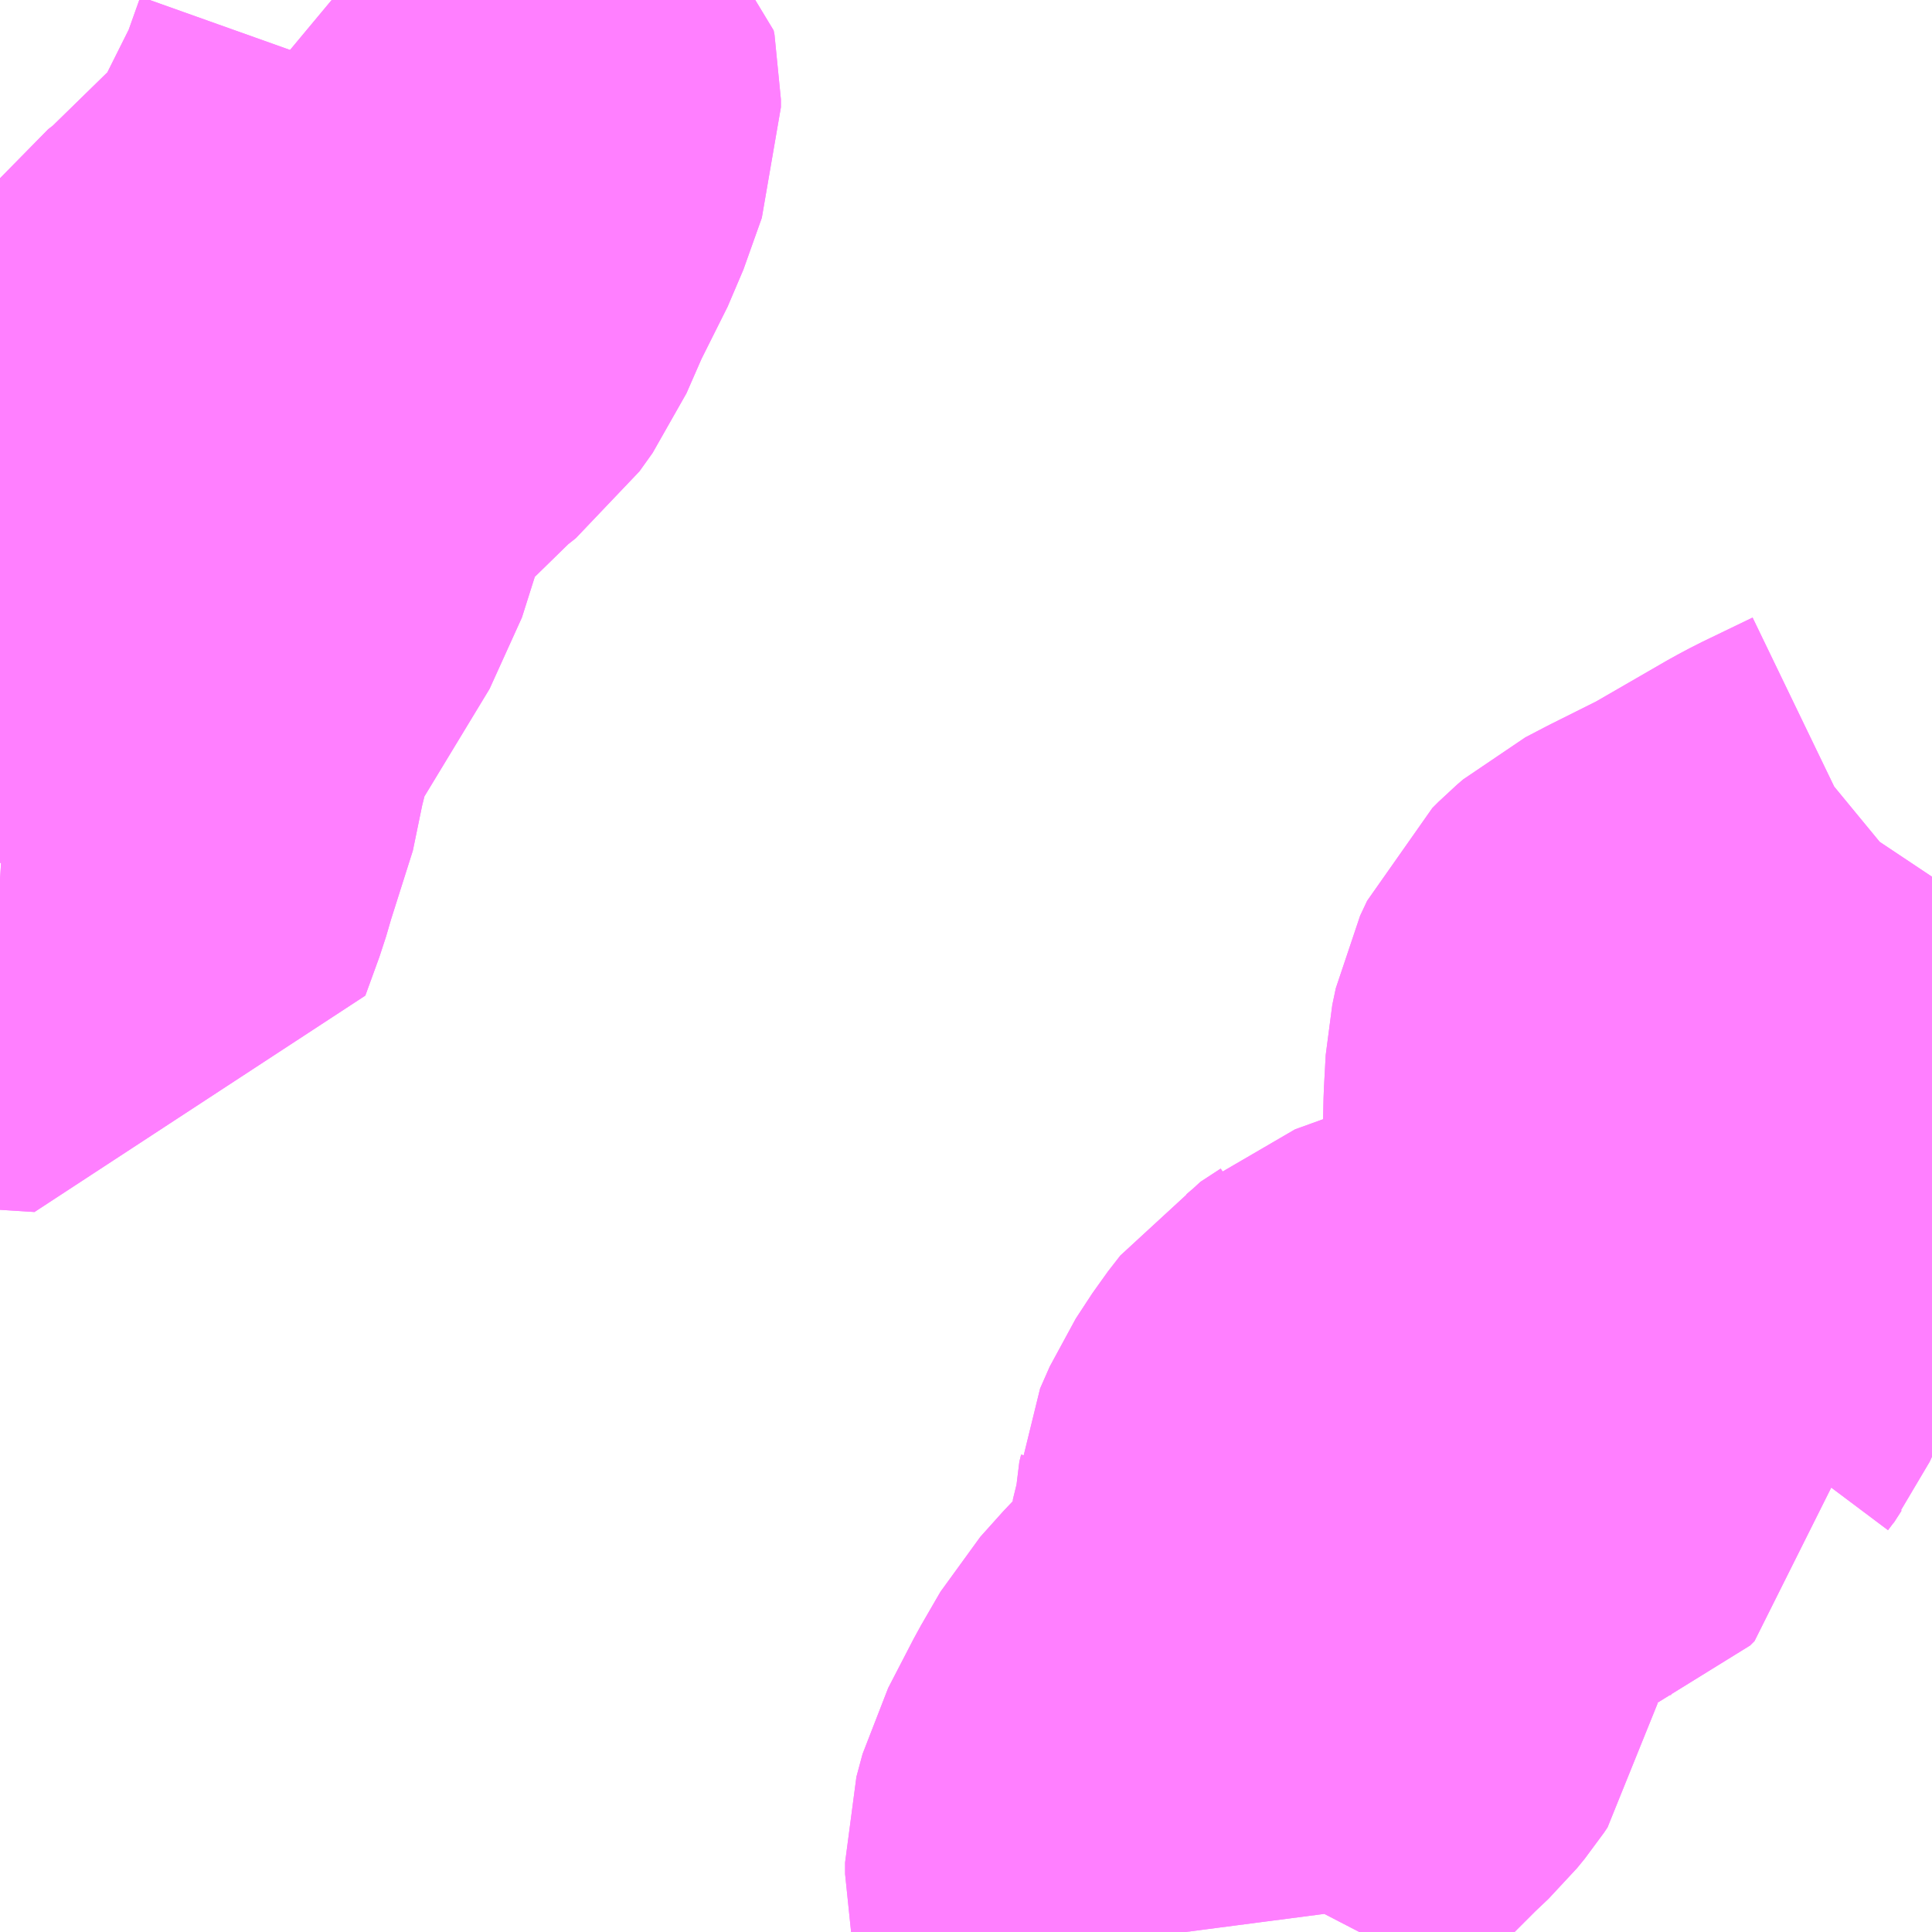 <?xml version="1.0" encoding="UTF-8"?>
<svg  xmlns="http://www.w3.org/2000/svg" xmlns:xlink="http://www.w3.org/1999/xlink" xmlns:go="http://purl.org/svgmap/profile" property="N07_001,N07_002,N07_003,N07_004,N07_005,N07_006,N07_007" viewBox="13401.123 -3511.23 2.197 2.197" go:dataArea="13401.123046875 -3511.23046875 2.197265625 2.197265625" >
<globalCoordinateSystem srsName="http://purl.org/crs/84" transform="matrix(100.0,0.0,0.0,-100.0,0.0,0.0)" />
<defs>
 <g id="p0" >
  <circle cx="0.0" cy="0.0" r="3" stroke="green" stroke-width="0.75" vector-effect="non-scaling-stroke" />
 </g>
</defs>
<g fill="none" fill-rule="evenodd" stroke="#FF00FF" stroke-width="0.75" opacity="0.5" vector-effect="non-scaling-stroke" stroke-linejoin="bevel" >
<path content="1,中鉄北部バス（株）,高田循環線　東まわり,2.0,2.0,1.0," xlink:title="1" d="M13402.471,-3509.033L13402.468,-3509.056L13402.459,-3509.099L13402.459,-3509.112L13402.466,-3509.138L13402.495,-3509.194L13402.517,-3509.232L13402.543,-3509.261L13402.555,-3509.273L13402.607,-3509.325L13402.626,-3509.343L13402.635,-3509.354L13402.639,-3509.36L13402.641,-3509.371L13402.642,-3509.409L13402.646,-3509.445L13402.646,-3509.477L13402.648,-3509.485L13402.649,-3509.5L13402.66,-3509.525L13402.679,-3509.554L13402.693,-3509.572L13402.716,-3509.587L13402.723,-3509.593L13402.759,-3509.606L13402.783,-3509.613L13402.8,-3509.617L13402.81,-3509.62L13402.824,-3509.619L13402.839,-3509.621L13402.848,-3509.624L13402.853,-3509.629L13402.854,-3509.636L13402.851,-3509.647L13402.88,-3509.656L13402.948,-3509.67L13402.955,-3509.671L13402.954,-3509.683L13402.961,-3509.701L13402.97,-3509.715L13402.976,-3509.723L13402.986,-3509.745L13402.99,-3509.771L13403.001,-3509.814L13403.003,-3509.859L13403.001,-3509.88L13403.003,-3509.973L13403.005,-3510.01L13403.009,-3510.029L13403.017,-3510.046L13403.024,-3510.053L13403.031,-3510.059L13403.054,-3510.071L13403.116,-3510.102L13403.206,-3510.154L13403.221,-3510.162L13403.279,-3510.19L13403.291,-3510.201L13403.308,-3510.215L13403.32,-3510.233M13401.501,-3511.231L13401.525,-3511.211L13401.635,-3511.122L13401.636,-3511.117L13401.636,-3511.108L13401.615,-3511.049L13401.581,-3510.981L13401.56,-3510.933L13401.545,-3510.912L13401.521,-3510.893L13401.434,-3510.808L13401.417,-3510.794L13401.408,-3510.787L13401.402,-3510.779L13401.392,-3510.761L13401.384,-3510.72L13401.359,-3510.641L13401.276,-3510.504L13401.257,-3510.467L13401.244,-3510.435L13401.245,-3510.428L13401.237,-3510.396L13401.235,-3510.376L13401.209,-3510.294L13401.202,-3510.27L13401.186,-3510.226L13401.123,-3510.23"/>
<path content="1,中鉄北部バス（株）,高田循環線　西まわり,2.0,2.0,1.0," xlink:title="1" d="M13401.123,-3510.23L13401.186,-3510.226L13401.202,-3510.27L13401.209,-3510.294L13401.235,-3510.376L13401.237,-3510.396L13401.245,-3510.428L13401.244,-3510.435L13401.257,-3510.467L13401.276,-3510.504L13401.359,-3510.641L13401.384,-3510.72L13401.392,-3510.761L13401.402,-3510.779L13401.408,-3510.787L13401.417,-3510.794L13401.434,-3510.808L13401.521,-3510.893L13401.545,-3510.912L13401.56,-3510.933L13401.581,-3510.981L13401.615,-3511.049L13401.636,-3511.108L13401.636,-3511.117L13401.635,-3511.122L13401.525,-3511.211L13401.501,-3511.231M13403.32,-3510.233L13403.308,-3510.215L13403.291,-3510.201L13403.279,-3510.19L13403.221,-3510.162L13403.206,-3510.154L13403.116,-3510.102L13403.054,-3510.071L13403.031,-3510.059L13403.024,-3510.053L13403.017,-3510.046L13403.009,-3510.029L13403.005,-3510.01L13403.003,-3509.973L13403.001,-3509.88L13403.003,-3509.859L13403.001,-3509.814L13402.99,-3509.771L13402.986,-3509.745L13402.976,-3509.723L13402.97,-3509.715L13402.961,-3509.701L13402.954,-3509.683L13402.955,-3509.671L13402.948,-3509.67L13402.88,-3509.656L13402.851,-3509.647L13402.854,-3509.636L13402.853,-3509.629L13402.848,-3509.624L13402.839,-3509.621L13402.824,-3509.619L13402.81,-3509.62L13402.8,-3509.617L13402.783,-3509.613L13402.759,-3509.606L13402.723,-3509.593L13402.716,-3509.587L13402.693,-3509.572L13402.679,-3509.554L13402.66,-3509.525L13402.649,-3509.5L13402.648,-3509.485L13402.646,-3509.477L13402.646,-3509.445L13402.642,-3509.409L13402.641,-3509.371L13402.639,-3509.36L13402.635,-3509.354L13402.626,-3509.343L13402.607,-3509.325L13402.555,-3509.273L13402.543,-3509.261L13402.517,-3509.232L13402.495,-3509.194L13402.466,-3509.138L13402.459,-3509.112L13402.459,-3509.099L13402.468,-3509.056L13402.471,-3509.033"/>
</g>
</svg>
